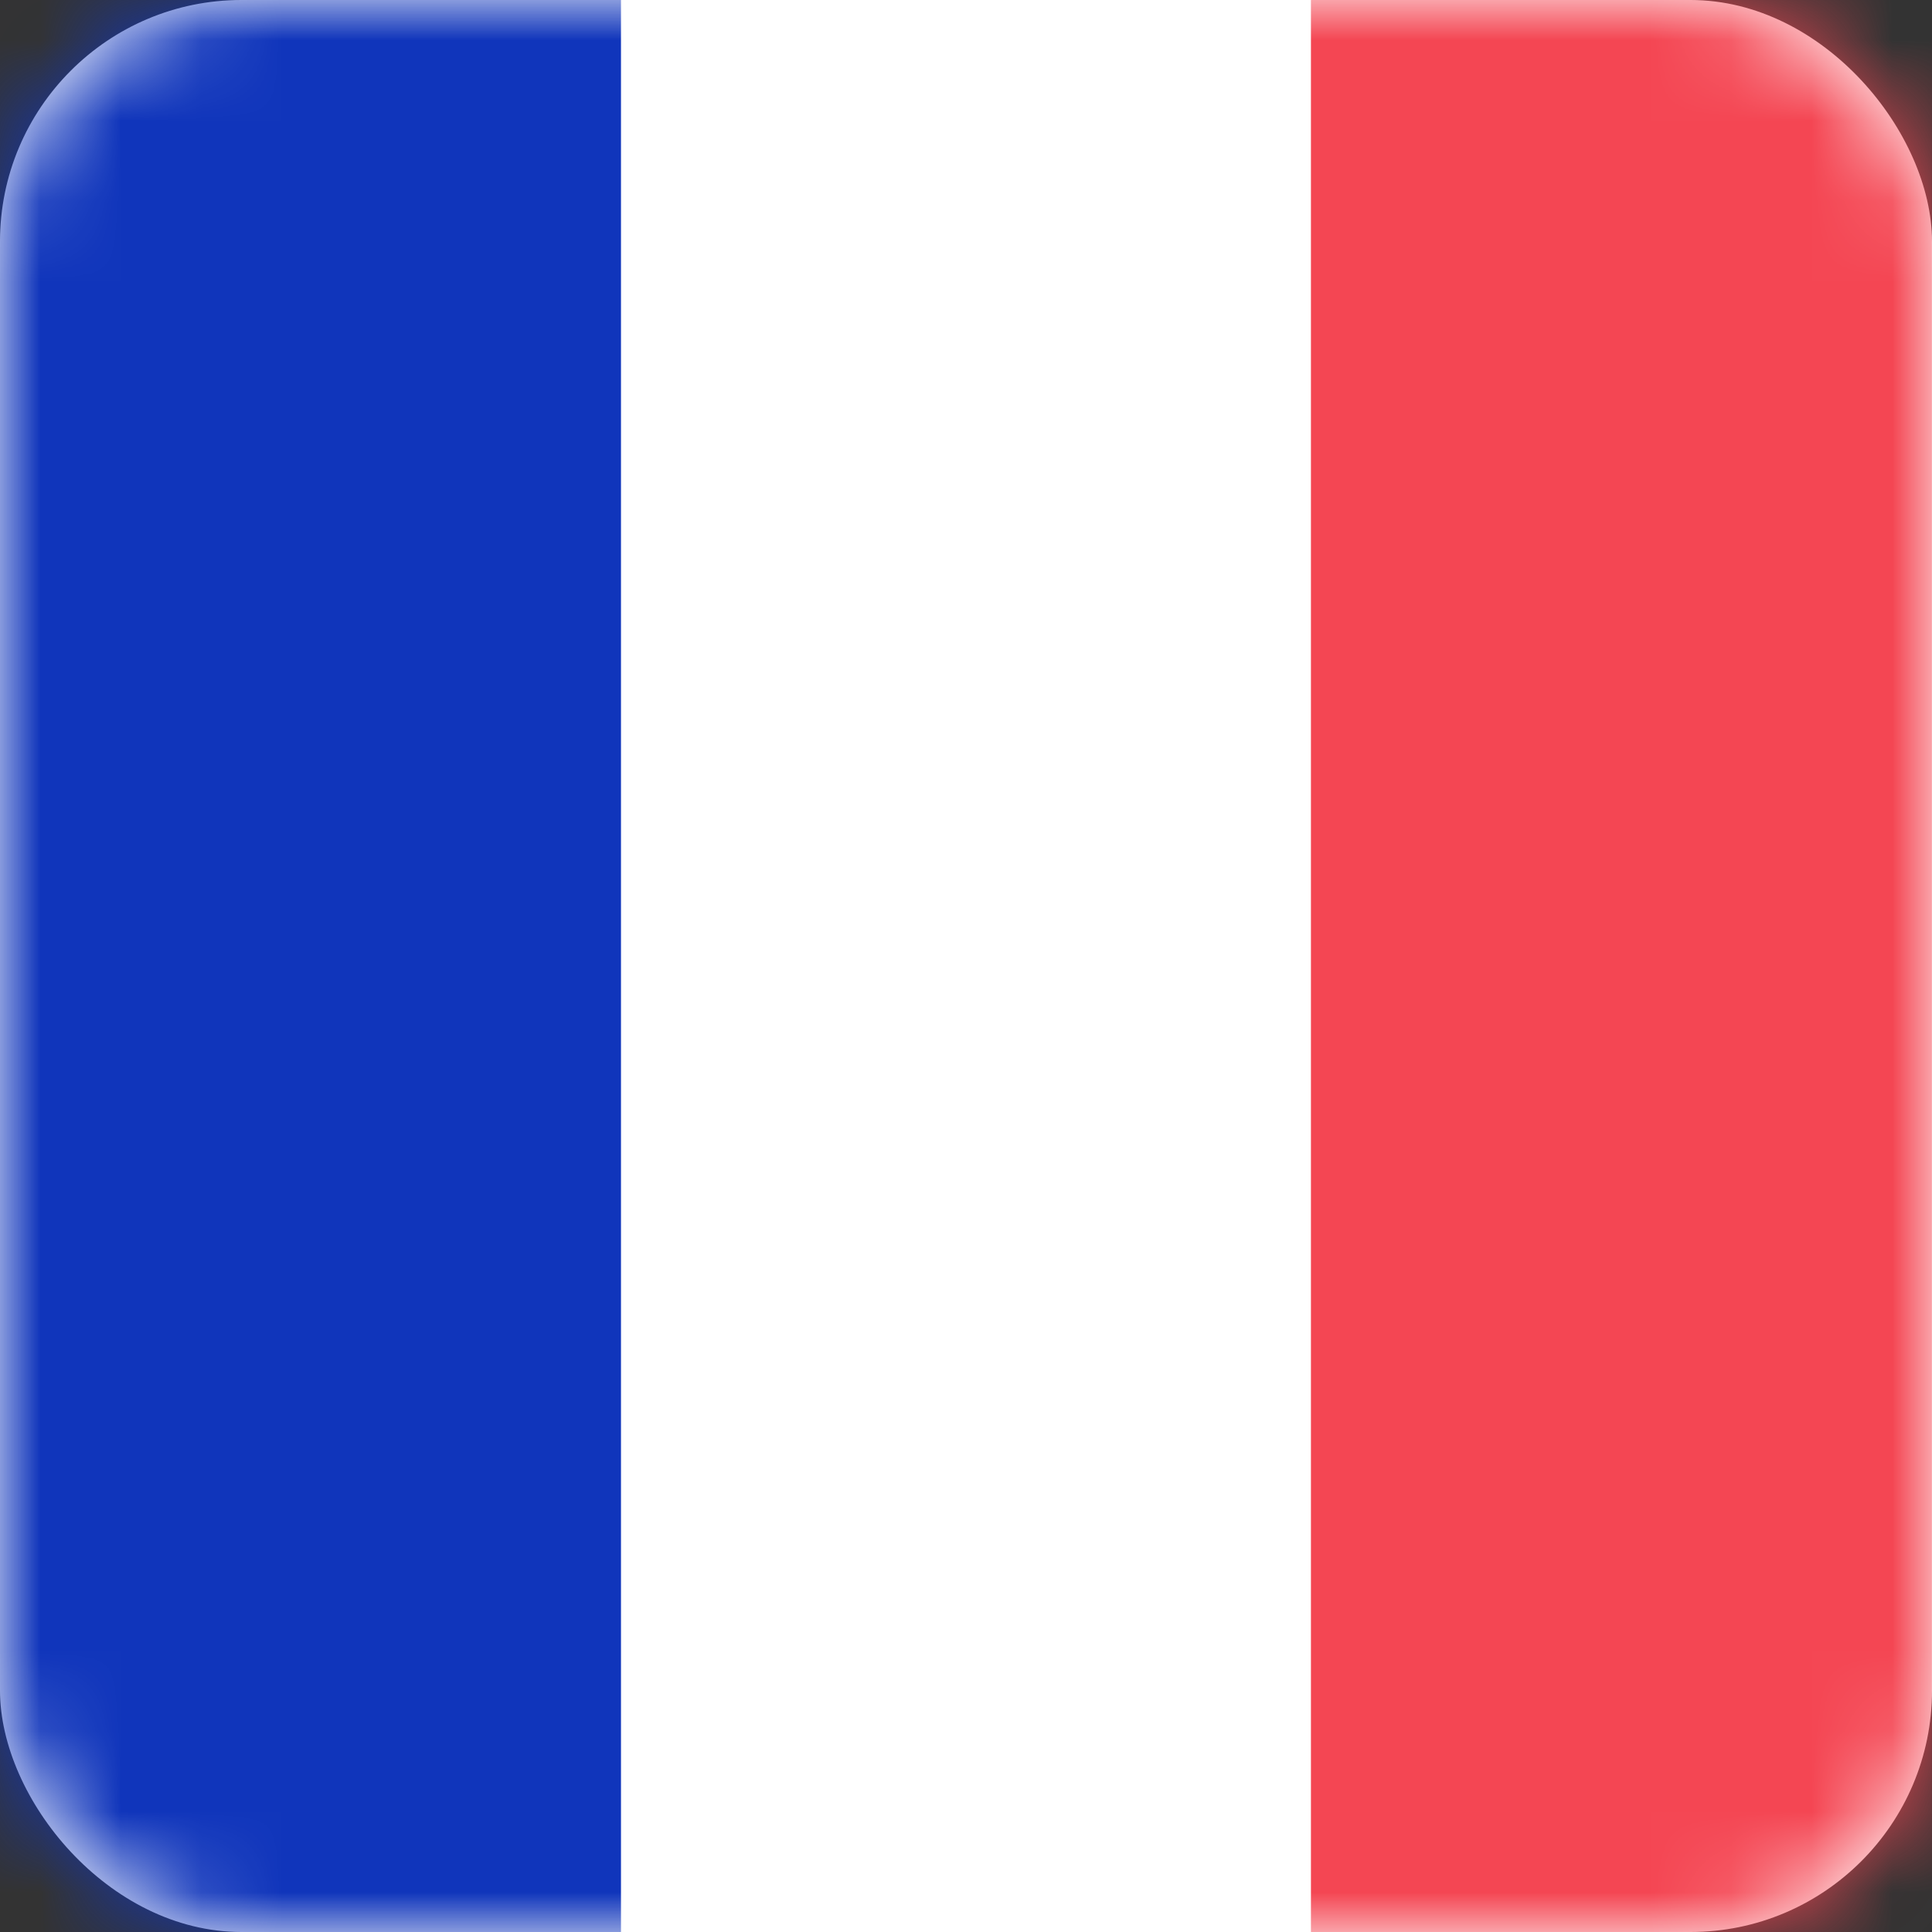 <svg width="24" height="24" viewBox="0 0 24 24" fill="none" xmlns="http://www.w3.org/2000/svg">
<rect x="0" y="0" width="24" height="24" fill="#333333" stroke="none"/>
<rect width="24" height="24" rx="3" fill="white"/>
<mask id="mask0_2828_12169" style="mask-type:alpha" maskUnits="userSpaceOnUse" x="0" y="0" width="24" height="24">
<rect width="24" height="24" rx="3" fill="white"/>
</mask>
<g mask="url(#mask0_2828_12169)">
<rect x="16.285" width="7.714" height="24" fill="#F44653"/>
<path fill-rule="evenodd" clip-rule="evenodd" d="M0 24H7.714V0H0V24Z" fill="#1035BB"/>
</g>
</svg>
